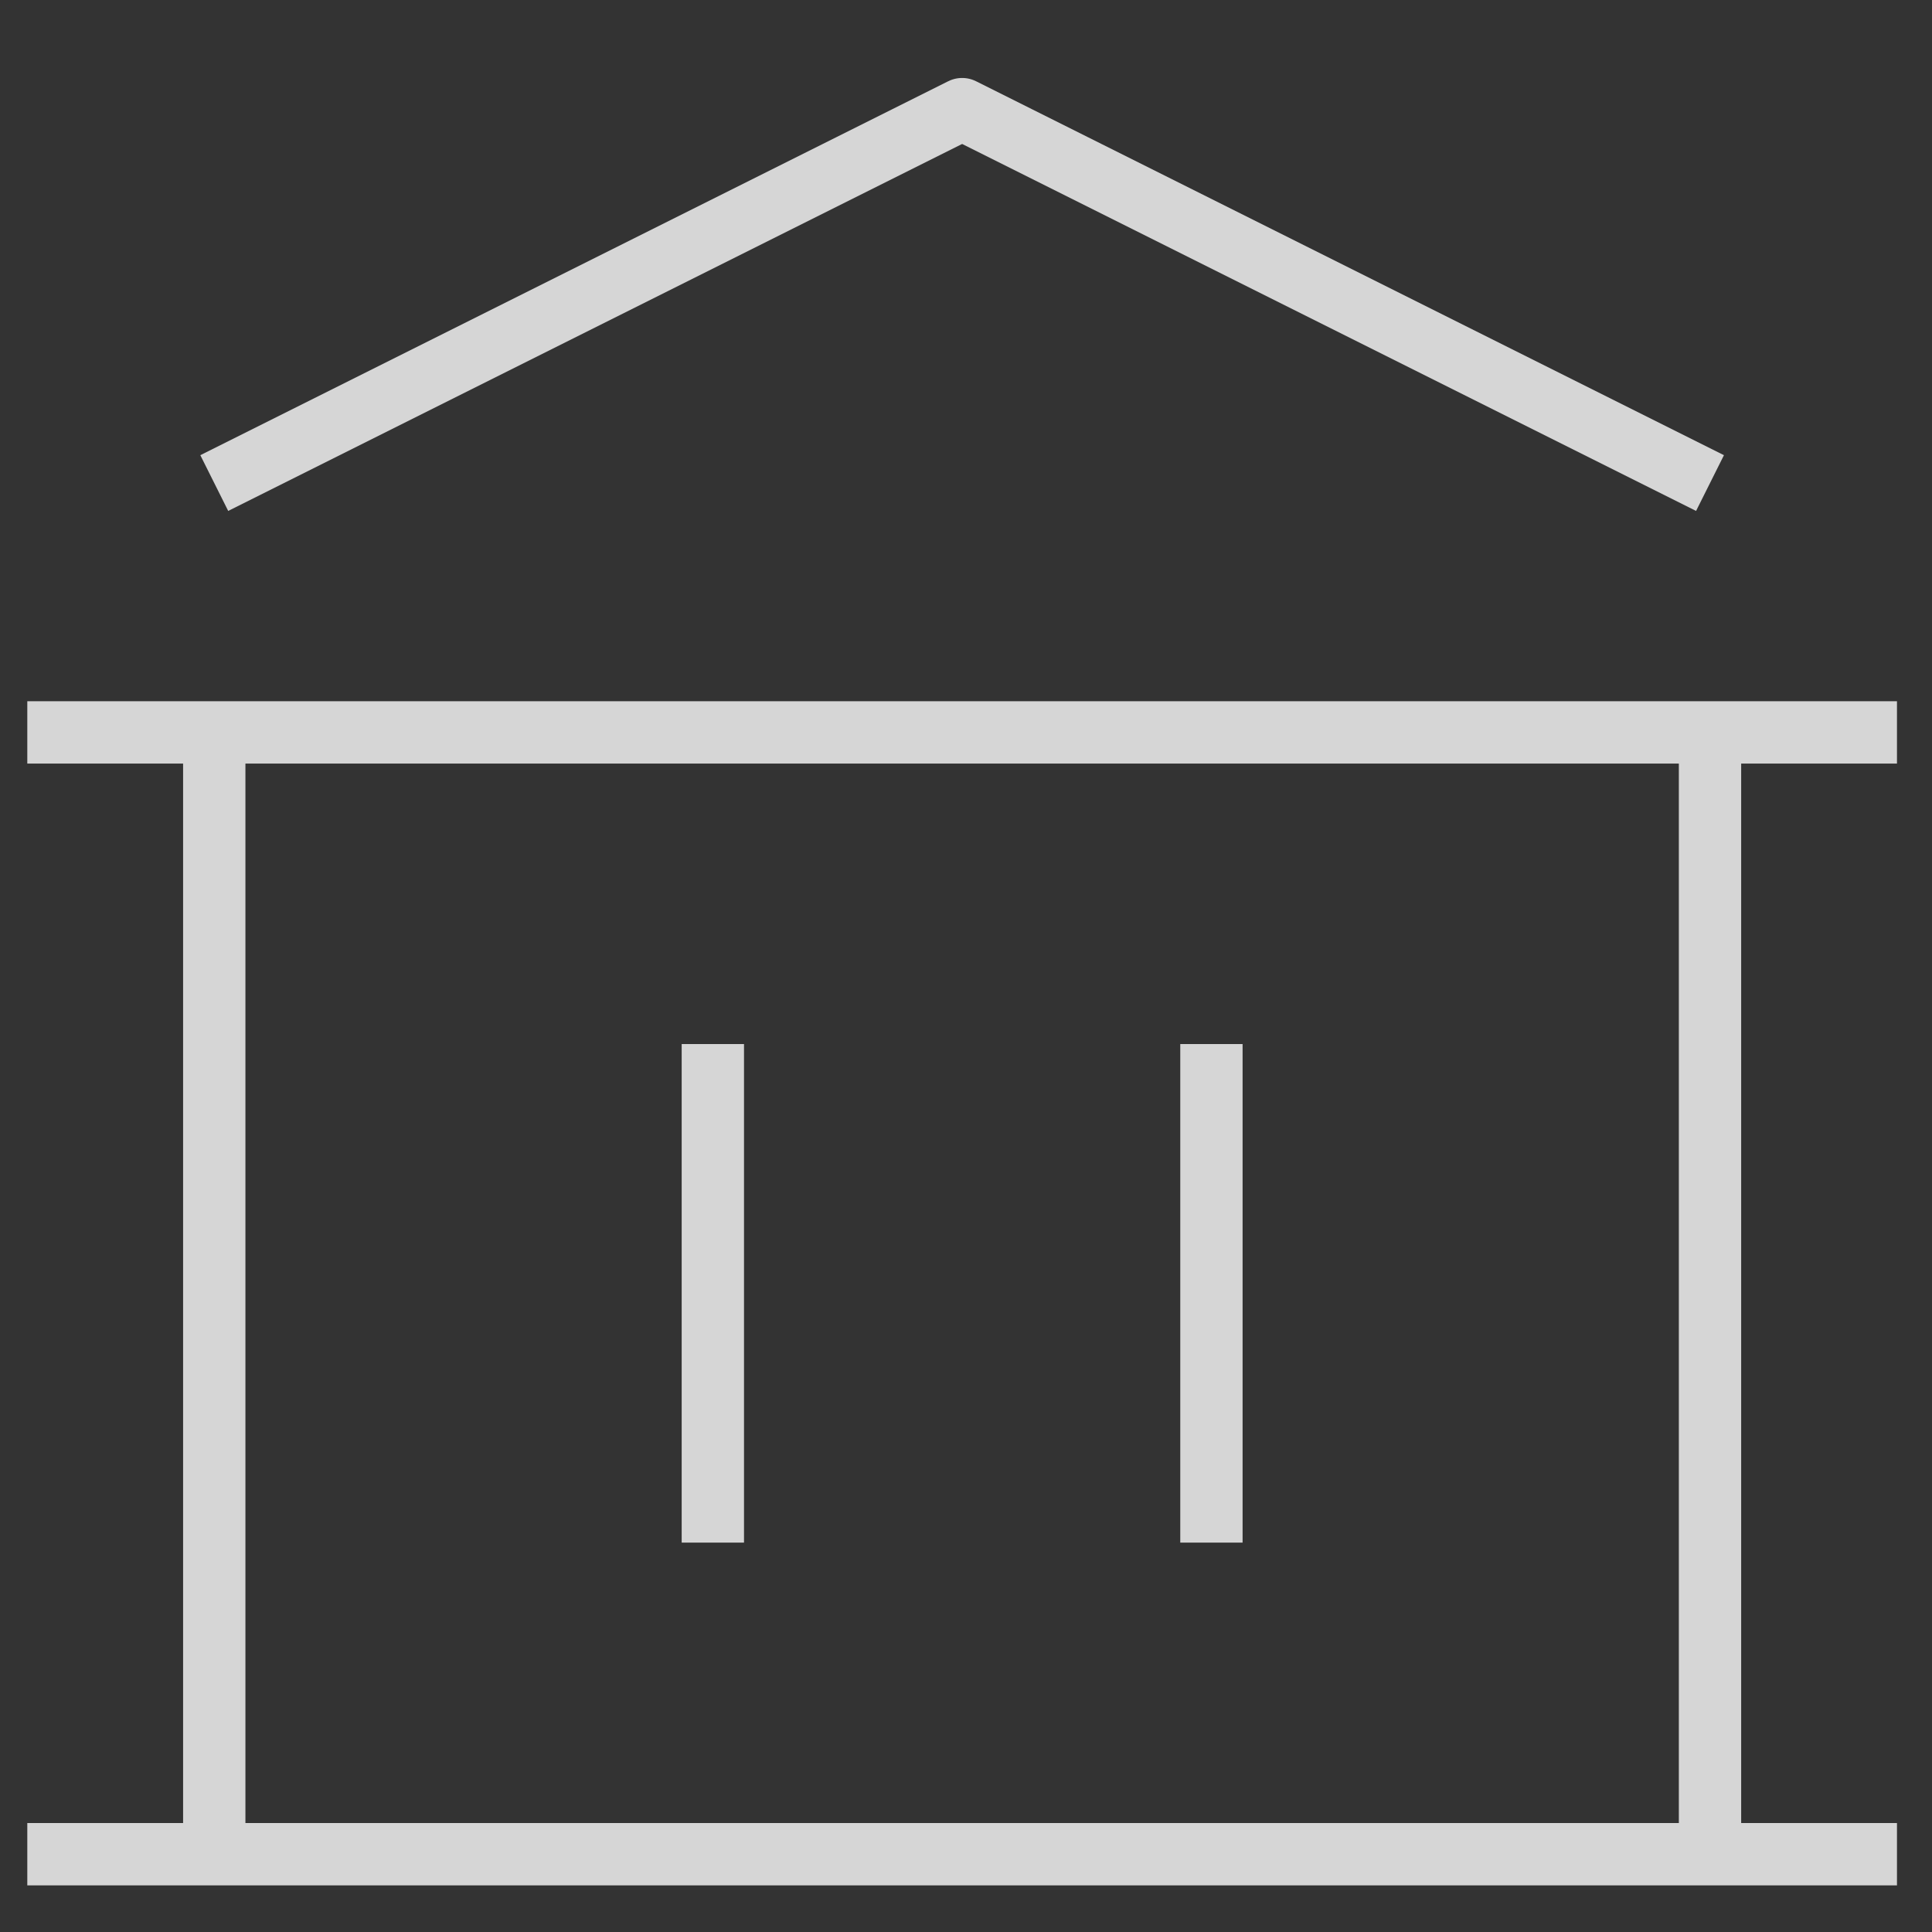 <svg width="31" height="31" viewBox="0 0 31 31" fill="none" xmlns="http://www.w3.org/2000/svg">
<rect x="0" y="0" width="31" height="31" fill="#333333" stroke="none"/>
<path d="M0.438 29.752H30.438M3.438 7.751L15.438 1.751L27.438 7.751M0.438 11.752H30.438M11.438 16.752V24.752M19.438 16.752V24.752M3.438 11.752V29.752M27.438 11.752V29.752" stroke="white" stroke-opacity="0.8" stroke-linejoin="round"/>
</svg>
